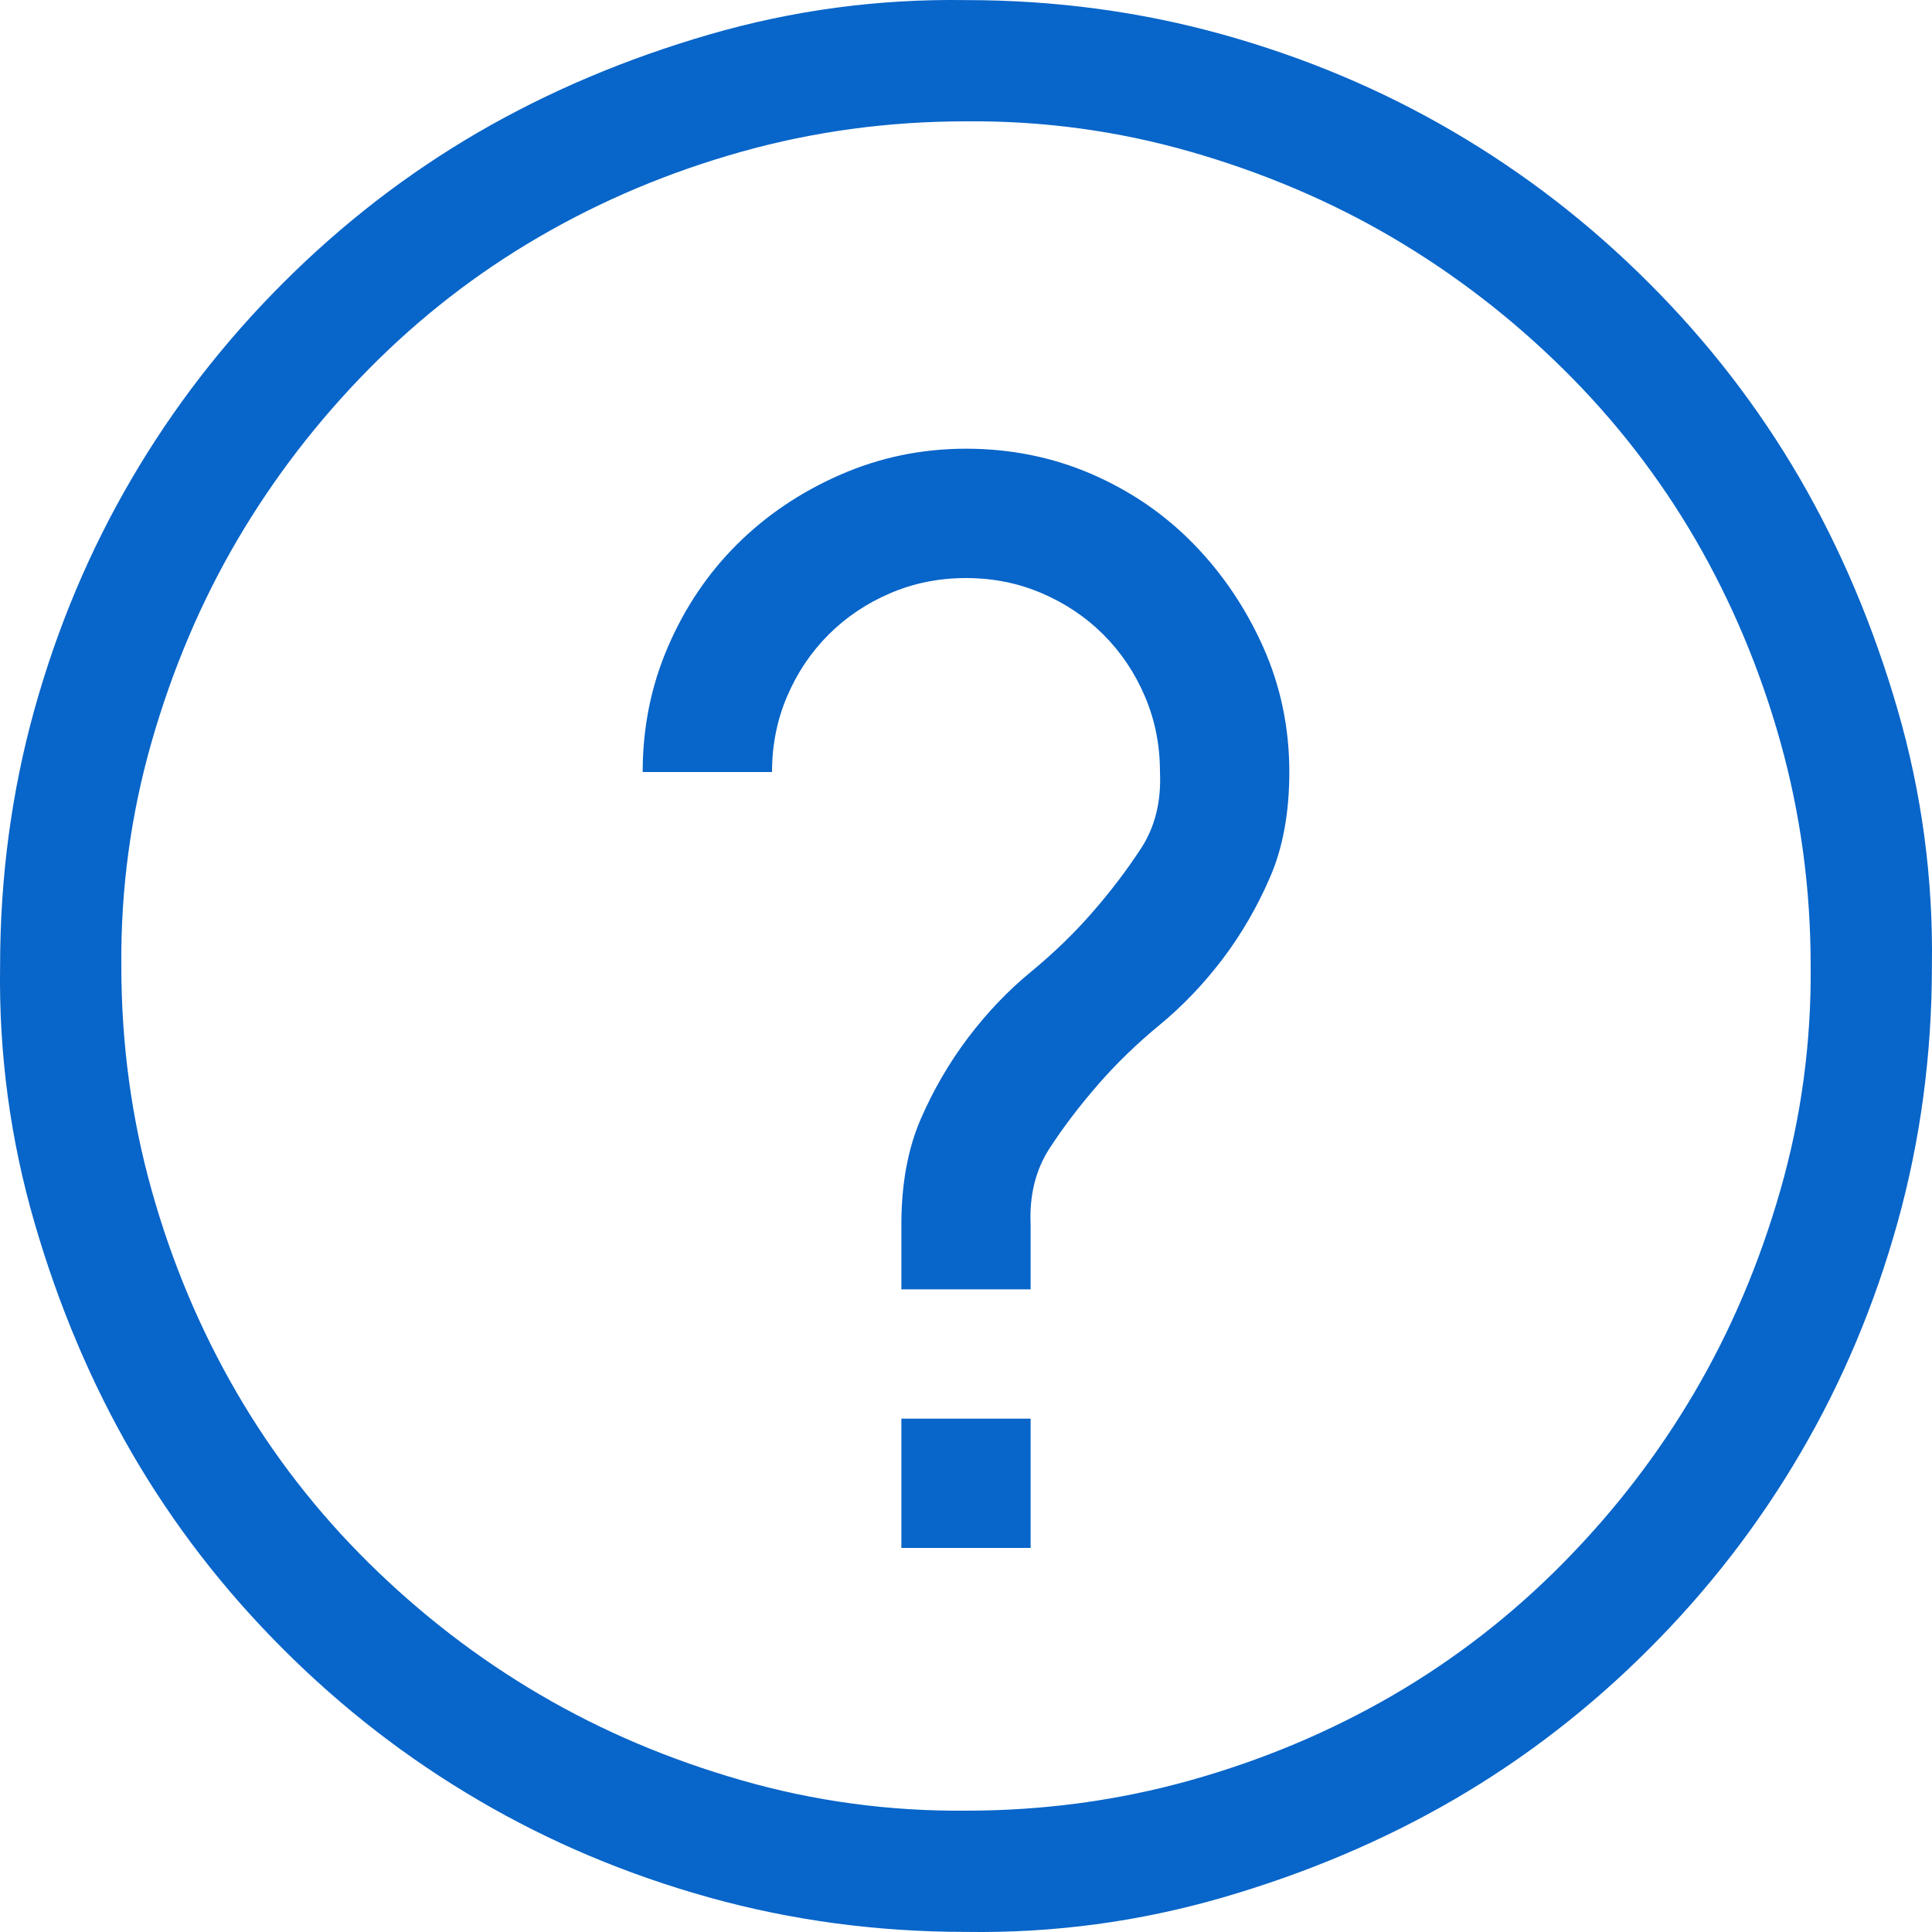 <svg width="20" height="20" viewBox="0 0 20 20" fill="none" xmlns="http://www.w3.org/2000/svg">
<path d="M10 0.001C10.92 0.001 11.806 0.12 12.657 0.357C13.507 0.594 14.302 0.928 15.041 1.361C15.78 1.793 16.457 2.316 17.07 2.93C17.684 3.543 18.203 4.216 18.629 4.948C19.054 5.68 19.392 6.479 19.643 7.343C19.894 8.208 20.013 9.094 19.999 10C19.999 10.92 19.88 11.806 19.643 12.657C19.406 13.507 19.072 14.302 18.639 15.041C18.207 15.78 17.684 16.457 17.07 17.07C16.457 17.684 15.784 18.203 15.052 18.629C14.32 19.054 13.521 19.392 12.657 19.643C11.792 19.894 10.906 20.013 10 19.999C9.08 19.999 8.194 19.88 7.343 19.643C6.493 19.406 5.698 19.072 4.959 18.639C4.22 18.207 3.543 17.684 2.93 17.07C2.316 16.457 1.797 15.784 1.371 15.052C0.946 14.32 0.608 13.521 0.357 12.657C0.106 11.792 -0.013 10.906 0.001 10C0.001 9.08 0.12 8.194 0.357 7.343C0.594 6.493 0.928 5.698 1.361 4.959C1.793 4.22 2.316 3.543 2.93 2.93C3.543 2.316 4.216 1.797 4.948 1.371C5.68 0.946 6.479 0.608 7.343 0.357C8.208 0.106 9.094 -0.013 10 0.001ZM10 18.744C10.802 18.744 11.576 18.639 12.322 18.43C13.068 18.221 13.765 17.928 14.414 17.552C15.062 17.175 15.651 16.718 16.181 16.181C16.711 15.644 17.165 15.055 17.541 14.414C17.918 13.772 18.214 13.075 18.43 12.322C18.646 11.569 18.751 10.795 18.744 10C18.744 9.198 18.639 8.424 18.43 7.678C18.221 6.932 17.928 6.235 17.552 5.586C17.175 4.938 16.718 4.349 16.181 3.819C15.644 3.289 15.055 2.836 14.414 2.459C13.772 2.082 13.075 1.786 12.322 1.57C11.569 1.354 10.795 1.249 10 1.256C9.198 1.256 8.424 1.361 7.678 1.57C6.932 1.779 6.235 2.072 5.586 2.449C4.938 2.825 4.349 3.282 3.819 3.819C3.289 4.356 2.836 4.945 2.459 5.586C2.082 6.228 1.786 6.925 1.57 7.678C1.354 8.431 1.249 9.205 1.256 10C1.256 10.802 1.361 11.576 1.57 12.322C1.779 13.068 2.072 13.765 2.449 14.414C2.825 15.062 3.282 15.651 3.819 16.181C4.356 16.711 4.945 17.165 5.586 17.541C6.228 17.918 6.925 18.214 7.678 18.43C8.431 18.646 9.205 18.751 10 18.744ZM9.331 14.686H10.669V16.024H9.331V14.686ZM10 4.645C10.46 4.645 10.893 4.732 11.297 4.906C11.701 5.081 12.053 5.321 12.353 5.628C12.653 5.935 12.894 6.291 13.075 6.695C13.256 7.099 13.347 7.532 13.347 7.992C13.347 8.41 13.281 8.773 13.148 9.08C13.016 9.386 12.852 9.669 12.657 9.927C12.461 10.185 12.245 10.411 12.008 10.607C11.771 10.802 11.558 11.008 11.37 11.224C11.182 11.44 11.014 11.659 10.868 11.883C10.722 12.106 10.655 12.371 10.669 12.678V13.347H9.331V12.678C9.331 12.259 9.397 11.897 9.529 11.59C9.662 11.283 9.826 11.001 10.021 10.743C10.216 10.485 10.432 10.258 10.669 10.063C10.906 9.868 11.119 9.662 11.307 9.446C11.496 9.23 11.663 9.01 11.809 8.787C11.956 8.564 12.022 8.299 12.008 7.992C12.008 7.713 11.956 7.451 11.851 7.207C11.747 6.963 11.604 6.751 11.422 6.569C11.241 6.388 11.028 6.245 10.784 6.141C10.54 6.036 10.279 5.984 10 5.984C9.721 5.984 9.46 6.036 9.216 6.141C8.972 6.245 8.759 6.388 8.578 6.569C8.396 6.751 8.253 6.963 8.149 7.207C8.044 7.451 7.992 7.713 7.992 7.992H6.653C6.653 7.532 6.74 7.099 6.915 6.695C7.089 6.291 7.326 5.938 7.626 5.639C7.926 5.339 8.281 5.098 8.693 4.917C9.104 4.736 9.54 4.645 10 4.645Z" fill="#0865C9"/>
</svg>
